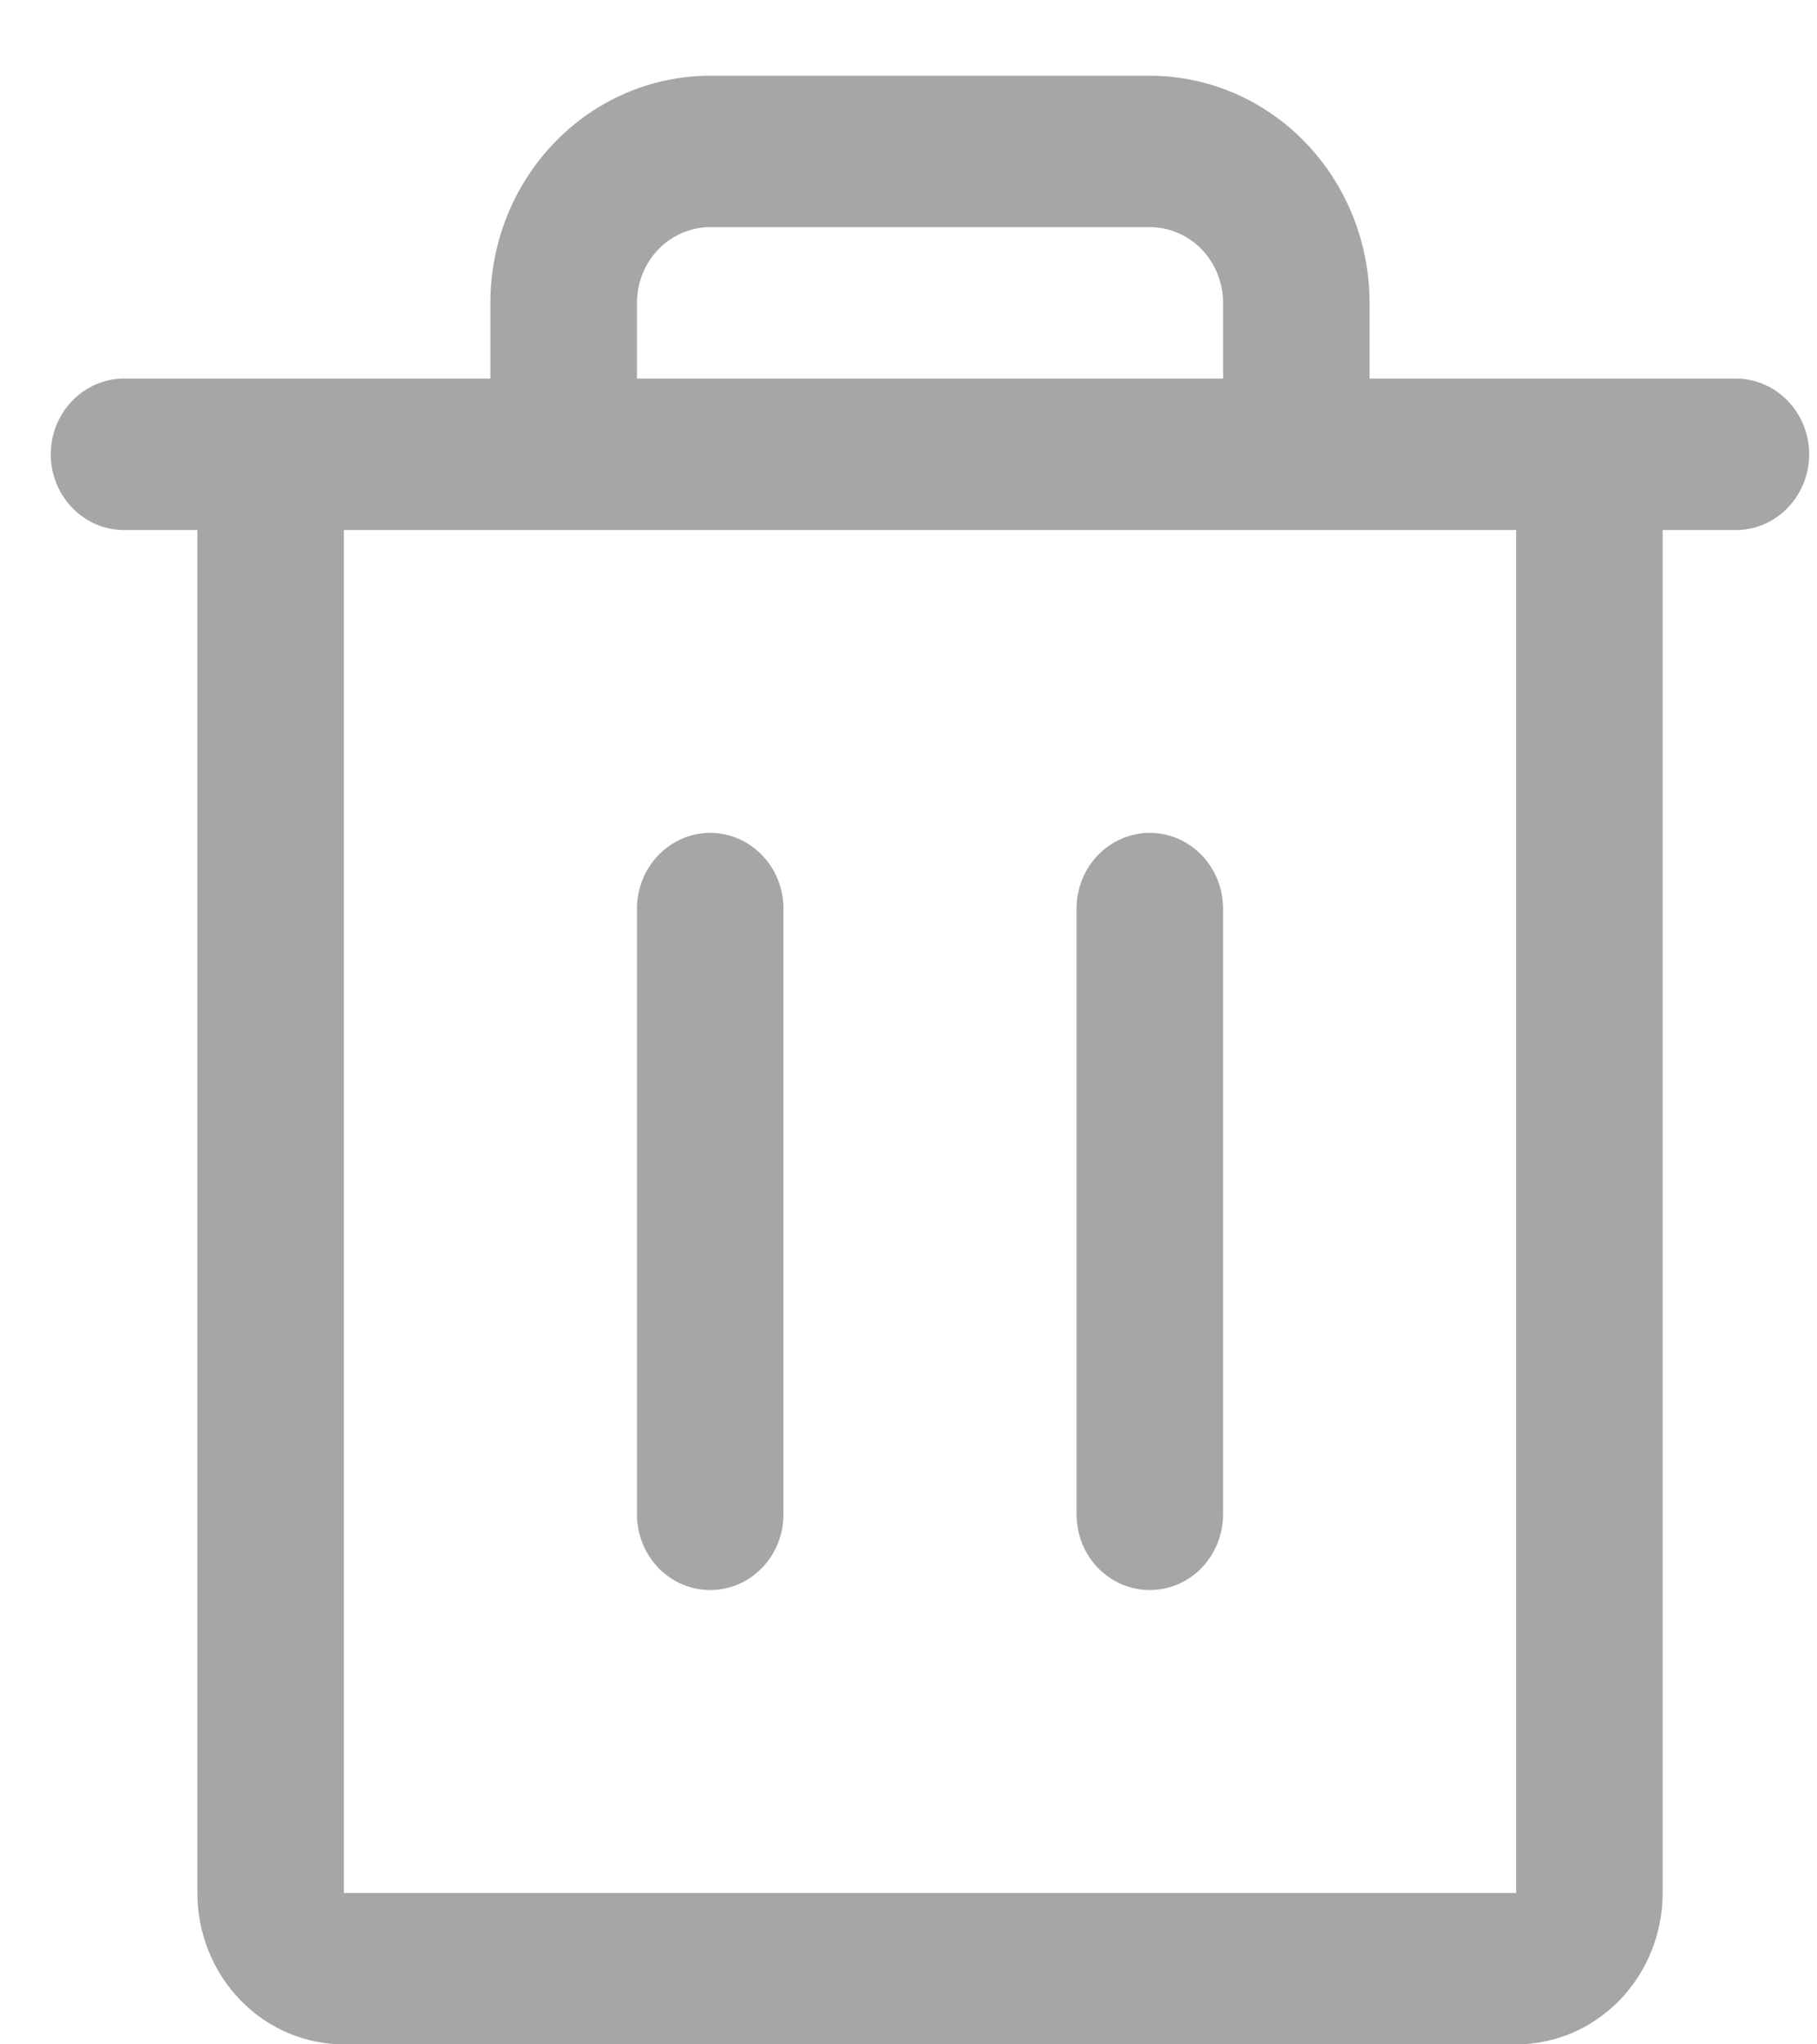 <svg width="16" height="18" viewBox="0 0 16 18" fill="none" xmlns="http://www.w3.org/2000/svg">
<path d="M15.286 3.333H12.06V2.667C12.06 2.136 11.856 1.628 11.493 1.253C11.13 0.877 10.638 0.667 10.125 0.667H6.254C5.74 0.667 5.248 0.877 4.885 1.253C4.522 1.628 4.318 2.136 4.318 2.667V3.333H1.092C0.921 3.333 0.757 3.404 0.636 3.529C0.515 3.654 0.447 3.823 0.447 4C0.447 4.177 0.515 4.346 0.636 4.471C0.757 4.597 0.921 4.667 1.092 4.667H1.738V16.667C1.738 17.02 1.874 17.36 2.116 17.61C2.357 17.86 2.686 18 3.028 18H13.351C13.693 18 14.021 17.86 14.263 17.61C14.505 17.36 14.641 17.02 14.641 16.667V4.667H15.286C15.457 4.667 15.621 4.597 15.742 4.471C15.863 4.346 15.931 4.177 15.931 4C15.931 3.823 15.863 3.654 15.742 3.529C15.621 3.404 15.457 3.333 15.286 3.333ZM5.609 2.667C5.609 2.49 5.677 2.32 5.798 2.195C5.919 2.07 6.083 2 6.254 2H10.125C10.296 2 10.46 2.07 10.581 2.195C10.702 2.32 10.77 2.49 10.77 2.667V3.333H5.609V2.667ZM13.351 16.667H3.028V4.667H13.351V16.667ZM6.899 8V13.333C6.899 13.51 6.831 13.68 6.71 13.805C6.589 13.93 6.425 14 6.254 14C6.083 14 5.919 13.93 5.798 13.805C5.677 13.68 5.609 13.51 5.609 13.333V8C5.609 7.823 5.677 7.654 5.798 7.529C5.919 7.404 6.083 7.333 6.254 7.333C6.425 7.333 6.589 7.404 6.71 7.529C6.831 7.654 6.899 7.823 6.899 8ZM10.77 8V13.333C10.77 13.51 10.702 13.68 10.581 13.805C10.46 13.93 10.296 14 10.125 14C9.954 14 9.789 13.93 9.668 13.805C9.547 13.68 9.48 13.51 9.48 13.333V8C9.48 7.823 9.547 7.654 9.668 7.529C9.789 7.404 9.954 7.333 10.125 7.333C10.296 7.333 10.46 7.404 10.581 7.529C10.702 7.654 10.77 7.823 10.77 8Z" fill="#A6A6A6"/>
</svg>
